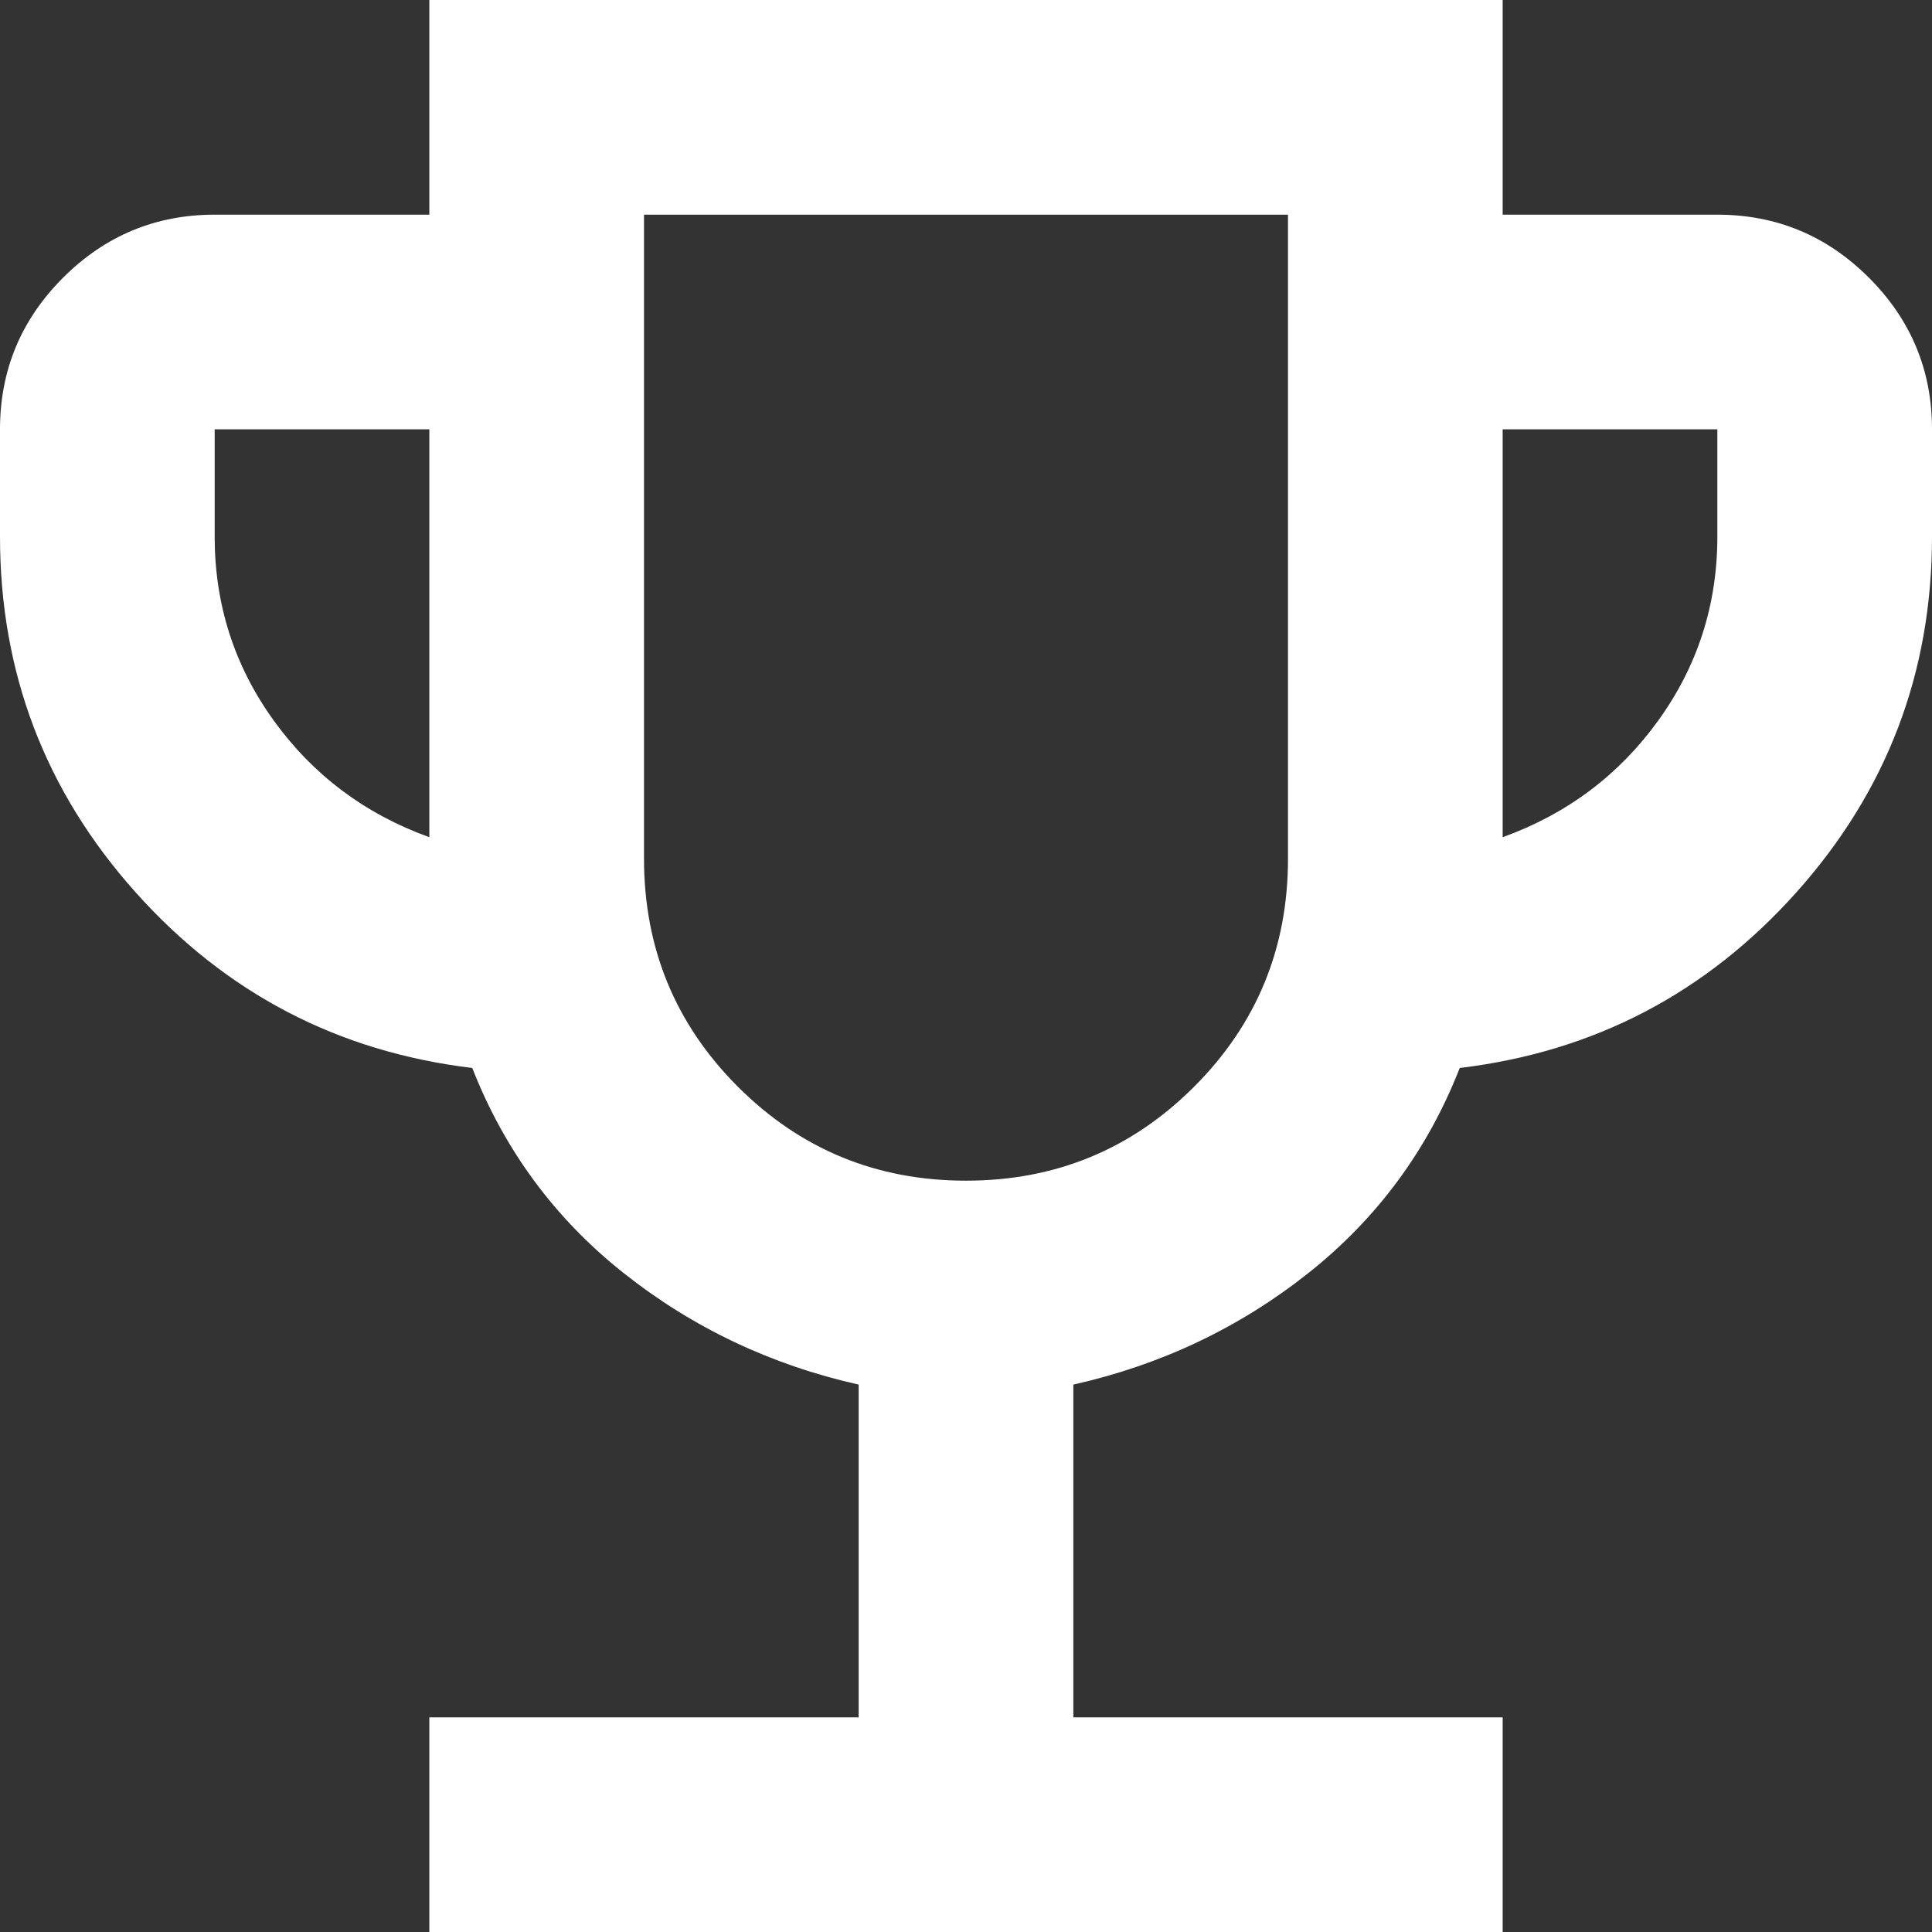 <svg width="104" height="104" viewBox="0 0 104 104" fill="none" xmlns="http://www.w3.org/2000/svg">
<rect x="0" y="0" width="104" height="104" fill="#333333" stroke="none"/>
<path d="M23.111 104V92.445H46.222V74.533C41.504 73.474 37.291 71.476 33.583 68.539C29.876 65.602 27.156 61.919 25.422 57.489C18.2 56.622 12.157 53.468 7.294 48.028C2.431 42.587 0 36.207 0 28.889V23.111C0 19.933 1.131 17.213 3.394 14.95C5.657 12.687 8.378 11.556 11.556 11.556H23.111V0H80.889V11.556H92.445C95.622 11.556 98.343 12.687 100.606 14.95C102.869 17.213 104 19.933 104 23.111V28.889C104 36.207 101.569 42.587 96.706 48.028C91.843 53.468 85.8 56.622 78.578 57.489C76.844 61.919 74.124 65.602 70.417 68.539C66.709 71.476 62.496 73.474 57.778 74.533V92.445H80.889V104H23.111ZM23.111 45.067V23.111H11.556V28.889C11.556 32.548 12.615 35.846 14.733 38.783C16.852 41.72 19.644 43.815 23.111 45.067ZM52 63.556C56.815 63.556 60.907 61.87 64.278 58.5C67.648 55.13 69.333 51.037 69.333 46.222V11.556H34.667V46.222C34.667 51.037 36.352 55.13 39.722 58.5C43.093 61.87 47.185 63.556 52 63.556ZM80.889 45.067C84.356 43.815 87.148 41.72 89.267 38.783C91.385 35.846 92.445 32.548 92.445 28.889V23.111H80.889V45.067Z" fill="white"/>
</svg>
